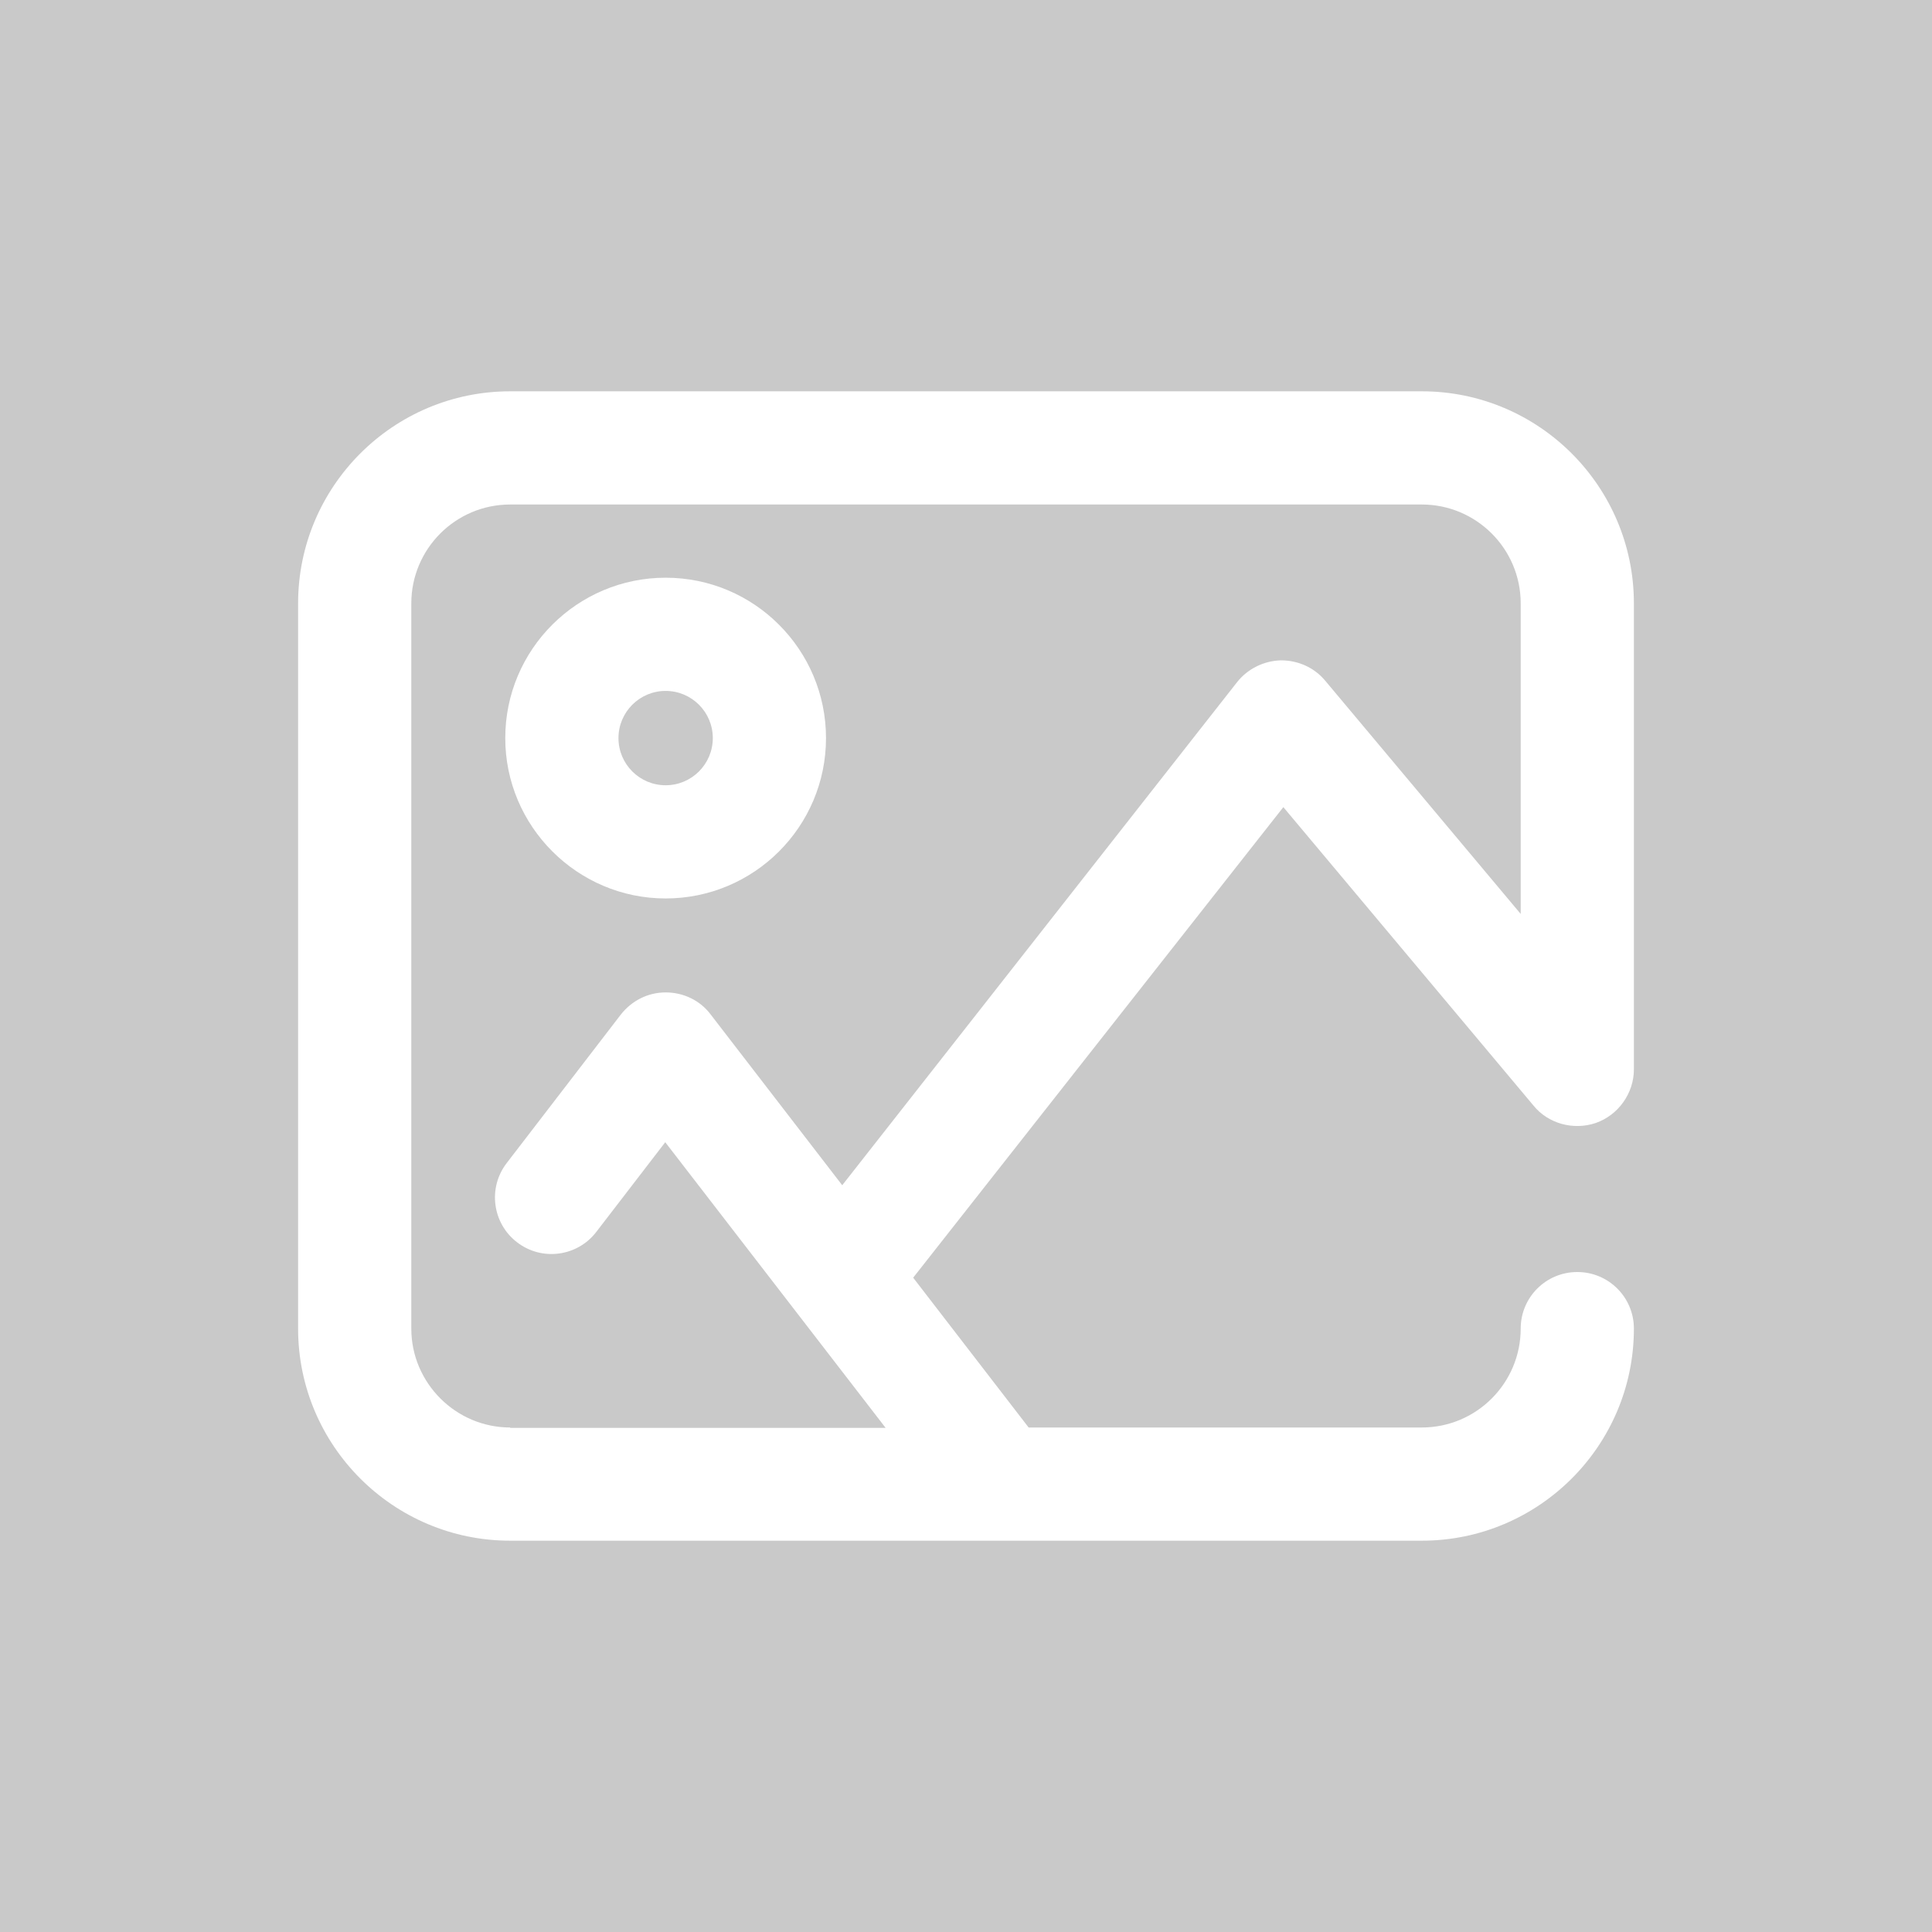 <?xml version="1.0" encoding="utf-8"?>
<!-- Generator: Adobe Illustrator 24.1.2, SVG Export Plug-In . SVG Version: 6.00 Build 0)  -->
<svg version="1.1" id="圖層_1" xmlns="http://www.w3.org/2000/svg" xmlns:xlink="http://www.w3.org/1999/xlink" x="0px" y="0px"
	 viewBox="0 0 512 512" style="enable-background:new 0 0 512 512;" xml:space="preserve">
<style type="text/css">
	.st0{fill:#C9C9C9;}
	.st1{fill:#FFFFFF;}
</style>
<rect y="0" class="st0" width="512" height="512"/>
<g>
	<path class="st1" d="M340.1,213.9l66.3,79.1c3.9,4.8,10.6,6.6,16.5,4.6c6-2.1,10.1-7.9,10.1-14.2V159.9c0-31-25.2-56.2-56.2-56.2
		H135.2c-31,0-56.2,25.2-56.2,56.2v192.2c0,31,25.2,56.2,56.2,56.2h130.1l0,0l0,0h111.5c31,0,56.2-25.2,56.2-56.2
		c0-8.3-6.7-15-15-15s-15,6.7-15,15c0,14.4-11.7,26.2-26.2,26.2H272.6L242,338.6L340.1,213.9z M135.2,378.3
		c-14.4,0-26.2-11.8-26.2-26.2V159.9c0-14.4,11.7-26.2,26.2-26.2h241.6c14.4,0,26.2,11.7,26.2,26.2v82.3l-51.8-61.8
		c-2.9-3.5-7.2-5.4-11.7-5.4c-4.5,0.1-8.8,2.2-11.6,5.7L223.2,314.1l-34.9-45.3c-2.8-3.7-7.2-5.8-11.9-5.8l0,0
		c-4.7,0-9,2.2-11.9,5.9l-30.2,39.3c-5.1,6.6-3.8,16,2.7,21c6.6,5.1,16,3.8,21-2.7l18.3-23.8l58.4,75.7h-99.5L135.2,378.3
		L135.2,378.3z"/>
	<path class="st1" d="M176.4,238.1c23.4,0,42.5-19,42.5-42.5c0-23.4-19-42.5-42.5-42.5c-23.4,0-42.5,19-42.5,42.5
		C133.9,219,153,238.1,176.4,238.1z M176.4,183.1c6.9,0,12.5,5.6,12.5,12.5s-5.6,12.5-12.5,12.5s-12.5-5.6-12.5-12.5
		S169.5,183.1,176.4,183.1z"/>
</g>
</svg>
